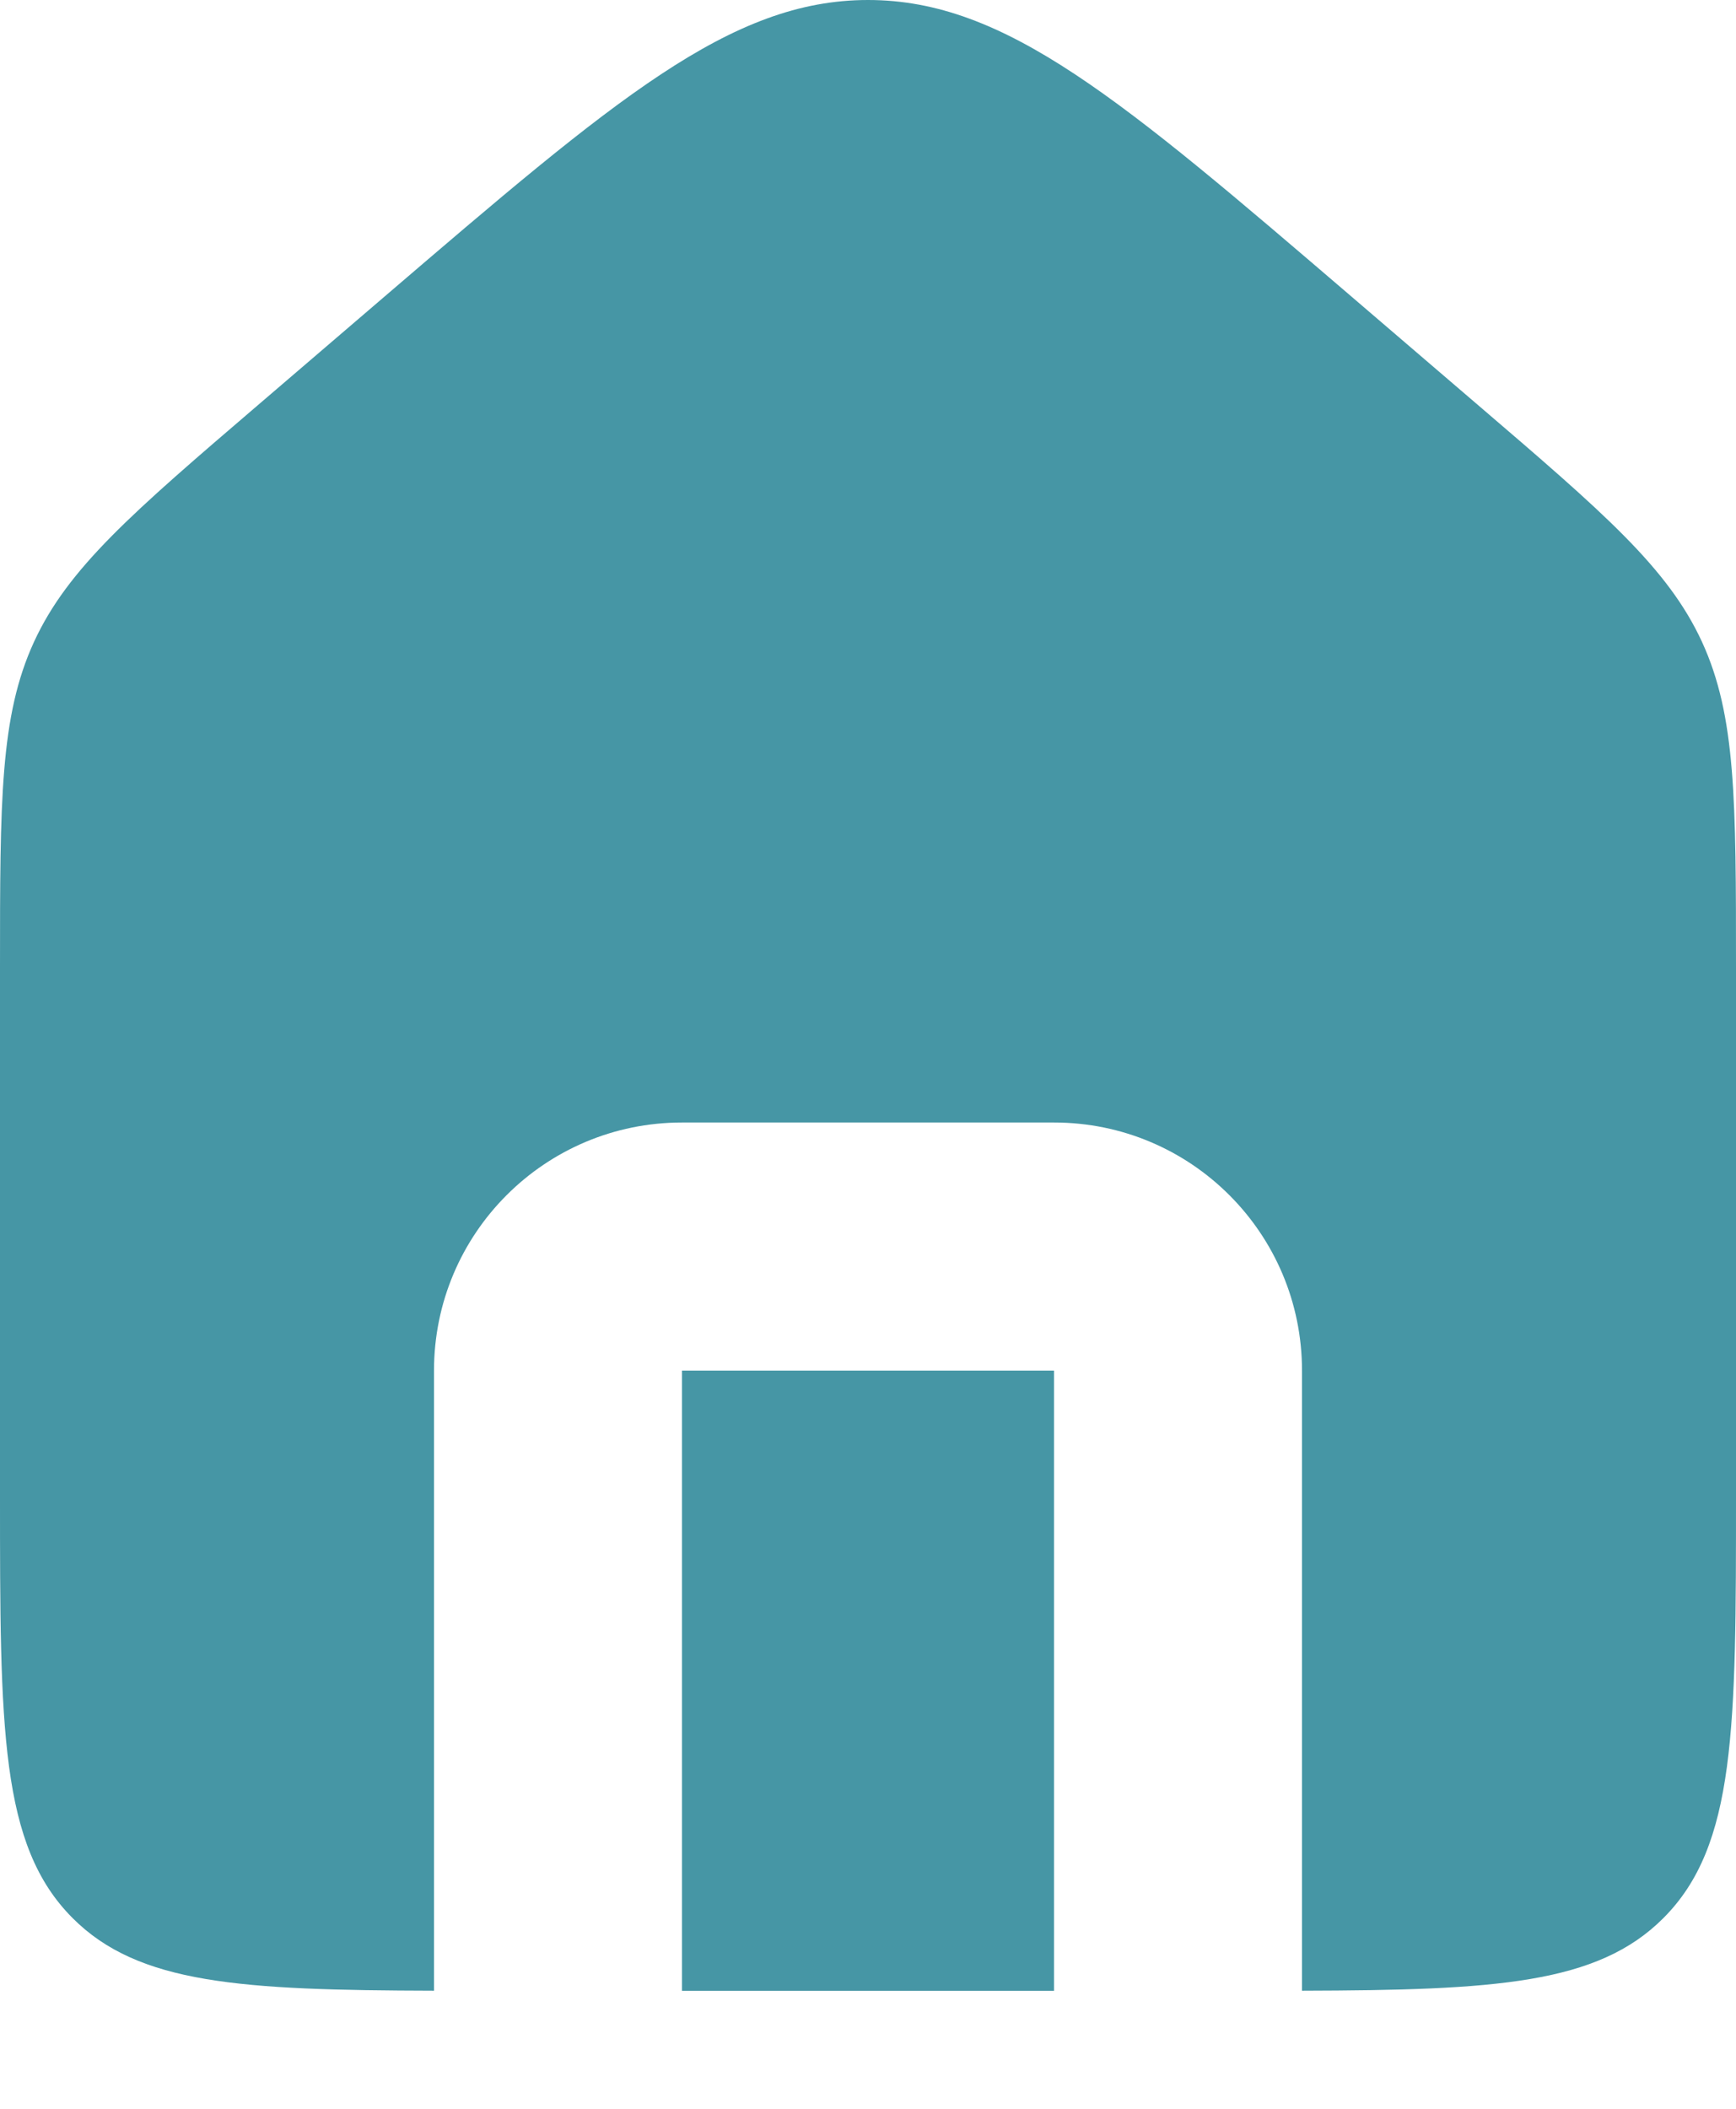 <svg width="14" height="17" viewBox="0 0 14 17" fill="none" xmlns="http://www.w3.org/2000/svg">
<path id="Subtract" fill-rule="evenodd" clip-rule="evenodd" d="M0.274 5.175C0 5.772 0 6.451 0 7.808V12.049C0 13.934 0 14.877 0.586 15.463C1.117 15.995 1.943 16.044 3.5 16.048V11.049C3.5 9.944 4.395 9.049 5.5 9.049H8.5C9.605 9.049 10.5 9.944 10.5 11.049V16.048C12.057 16.044 12.883 15.995 13.414 15.463C14 14.877 14 13.934 14 12.049V7.808C14 6.451 14 5.772 13.726 5.175C13.451 4.578 12.936 4.136 11.905 3.253L10.905 2.396C9.041 0.799 8.11 0 7 0C5.89 0 4.959 0.799 3.095 2.396L2.095 3.253C1.064 4.136 0.549 4.578 0.274 5.175ZM8.5 16.049V11.049H5.5V16.049H8.5Z" fill="#4696A5"/>
</svg>
